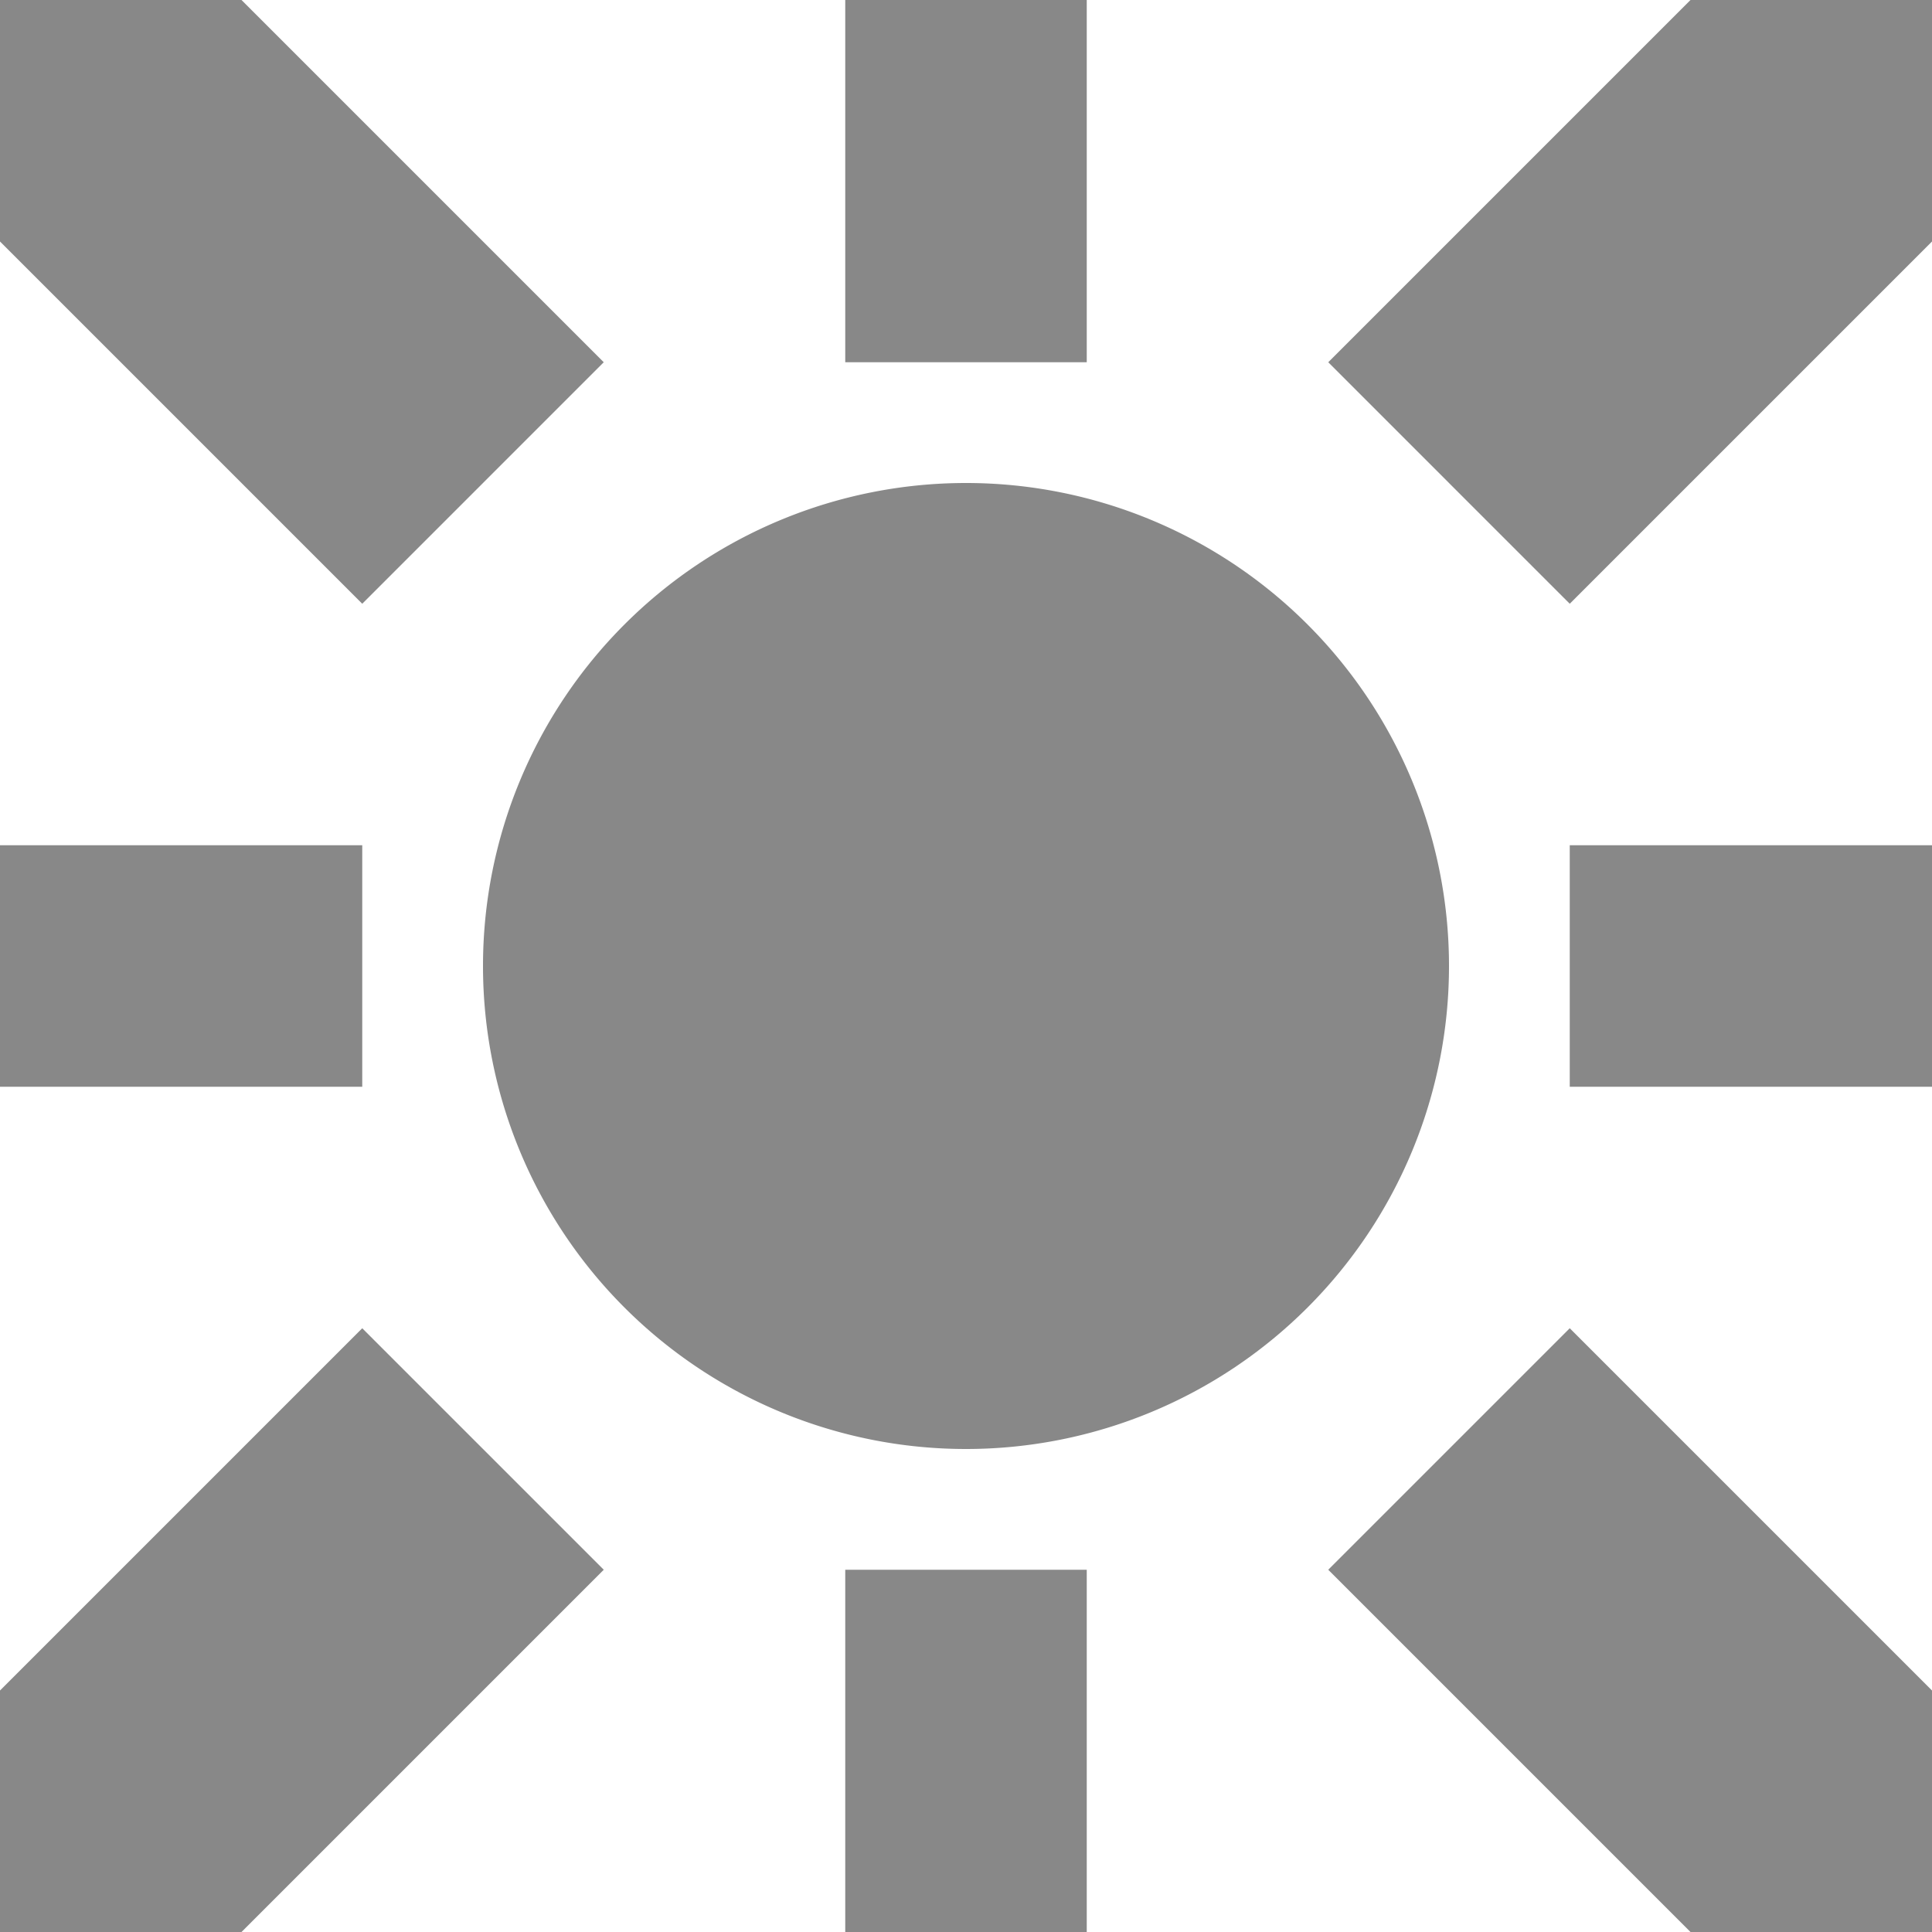 <svg xmlns="http://www.w3.org/2000/svg" viewBox="0 0 16 16">
  <path fill="#888" d="m8 4a1 1 0 000 8a1 1 0 000-8m-1-4h2v3h-2zm4 3 3-3h2v2l-3 3zm2 4h3v2h-3zm-2 6 2-2 3 3v2h-2zm-4 0h2v3h-2zm-7 1 3-3 2 2-3 3h-2zm0-7h3v2h-3zm0-7h2l3 3-2 2-3-3z"/>
</svg>